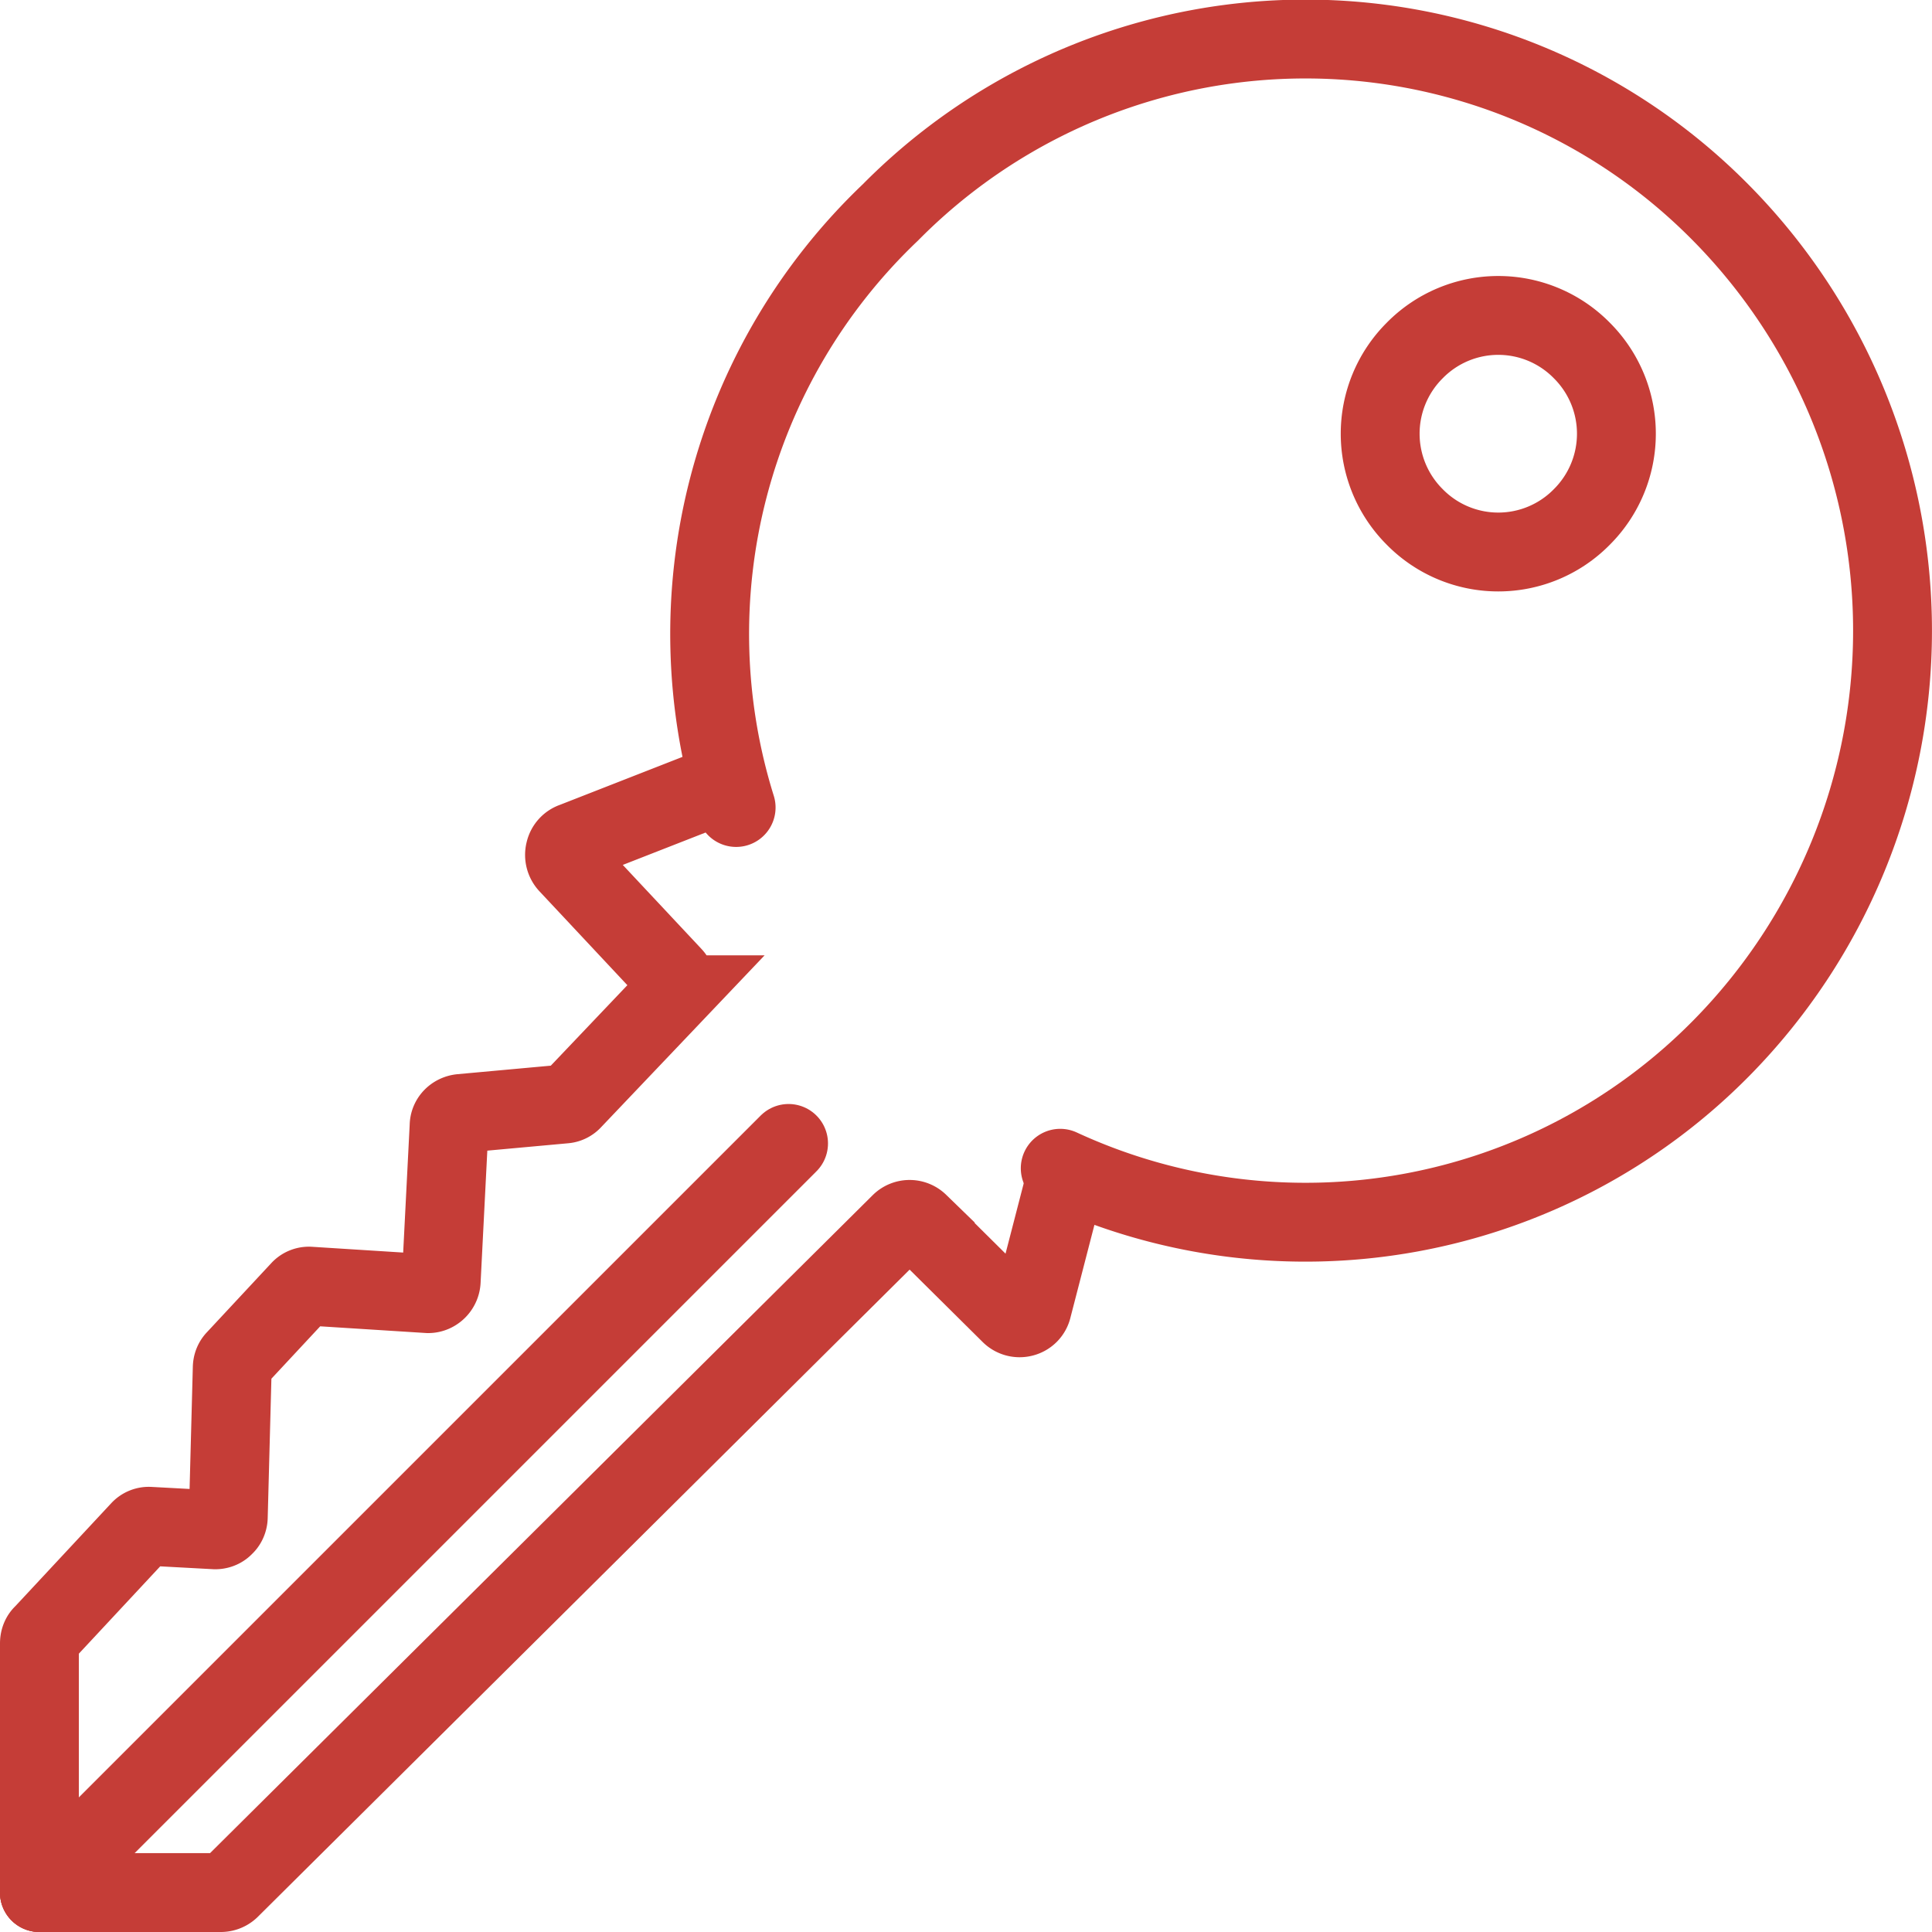 <svg xmlns="http://www.w3.org/2000/svg" xmlns:xlink="http://www.w3.org/1999/xlink" width="49" height="49" viewBox="0 0 49 49"><defs><path id="d6tca" d="M135 1273v-6.32c0-.09.03-.18.1-.24l2.45-2.63a.3.3 0 0 1 .24-.1l1.67.09c.08 0 .17-.03.23-.1.06-.05.1-.14.1-.23l.1-3.77c0-.09.03-.17.09-.23l1.63-1.75a.3.3 0 0 1 .25-.1l3 .19c.17 0 .32-.14.33-.32l.2-3.93c0-.17.13-.3.3-.32l2.63-.24a.3.3 0 0 0 .2-.1l2.54-2.67a.35.35 0 0 0 0-.48l-2.65-2.83a.35.35 0 0 1-.08-.33.33.33 0 0 1 .22-.24L152 1245"/><path id="d6tcb" d="M161 1255l-.82 3.17a.32.32 0 0 1-.23.24.33.33 0 0 1-.32-.08l-2.33-2.31a.33.33 0 0 0-.46 0l-17 16.88a.34.34 0 0 1-.24.1H135"/><path id="d6tcc" d="M152.67 1245.48a14.76 14.76 0 0 1 3.91-15.09 14.8 14.8 0 0 1 21.06 0 15.08 15.08 0 0 1 0 21.21 14.81 14.81 0 0 1-16.75 3.03"/><path id="d6tcd" d="M169.88 1238.11a2.98 2.98 0 0 1 0-4.22 2.97 2.97 0 0 1 4.24 0 2.98 2.98 0 0 1 0 4.22 2.97 2.97 0 0 1-4.24 0z"/><path id="d6tce" d="M154 1254l-19 19"/></defs><g><g transform="translate(-134 -1225)"><g><use fill="#fff" fill-opacity="0" stroke="#c53d37" stroke-linecap="round" stroke-miterlimit="50" stroke-width="2" xlink:href="#d6tca"/></g><g><use fill="#fff" fill-opacity="0" stroke="#c53d37" stroke-linecap="round" stroke-miterlimit="50" stroke-width="2" xlink:href="#d6tcb"/></g><g><use fill="#fff" fill-opacity="0" stroke="#c53d37" stroke-linecap="round" stroke-miterlimit="50" stroke-width="2" xlink:href="#d6tcc"/></g><g><use fill="#fff" fill-opacity="0" stroke="#c53d37" stroke-linecap="round" stroke-miterlimit="50" stroke-width="2" xlink:href="#d6tcd"/></g><g><use fill="#fff" fill-opacity="0" stroke="#c53d37" stroke-linecap="round" stroke-miterlimit="50" stroke-width="2" xlink:href="#d6tce"/></g></g></g></svg>